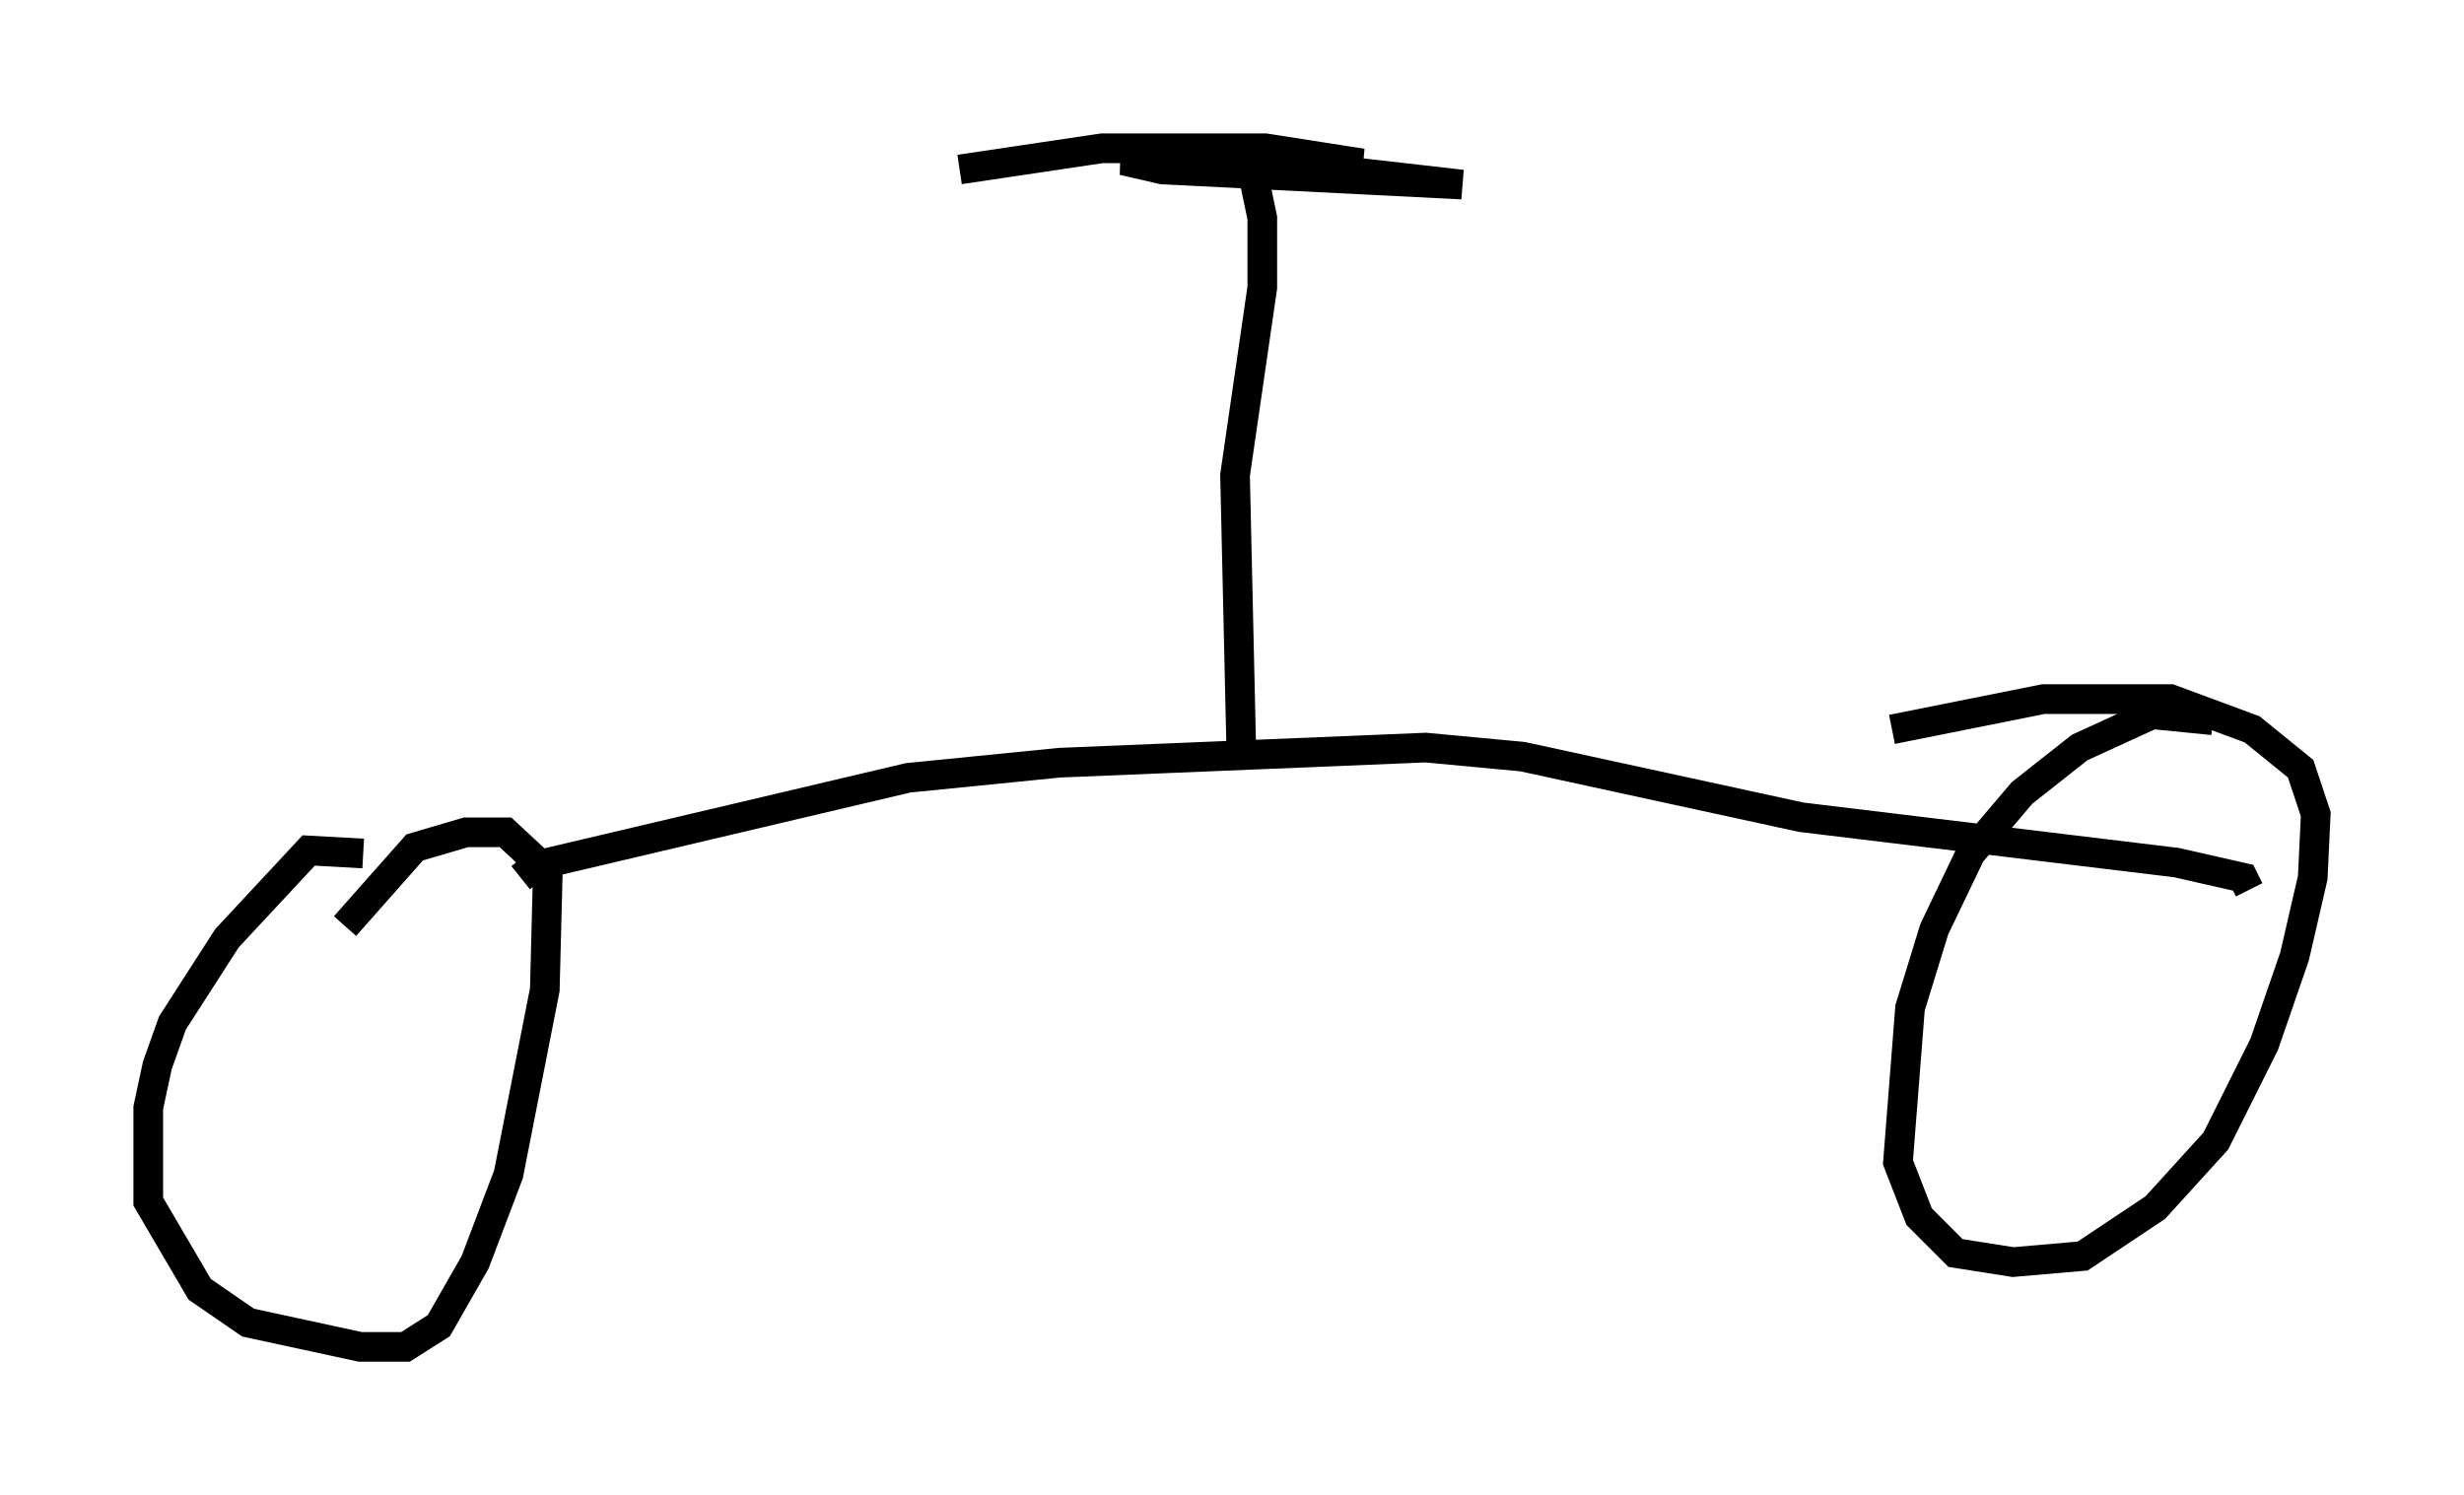 <?xml version="1.0" encoding="utf-8" ?>
<svg baseProfile="full" height="50.425" version="1.1" width="83.092" xmlns="http://www.w3.org/2000/svg" xmlns:ev="http://www.w3.org/2001/xml-events" xmlns:xlink="http://www.w3.org/1999/xlink"><defs /><rect fill="white" height="50.425" width="83.092" x="0" y="0" /><path d="M13.167, 29.398 m-0.919, -0.613 l-1.838, -0.102 -2.756, 2.96 l-1.838, 2.858 -0.51, 1.429 l-0.306, 1.429 0.0, 3.165 l1.735, 2.96 1.633, 1.123 l3.777, 0.817 1.531, 0.0 l1.123, -0.715 1.225, -2.144 l1.123, -2.96 1.225, -6.227 l0.102, -3.981 -1.429, -1.327 l-1.327, 0.0 -1.735, 0.51 l-2.348, 2.654 m62.986, -6.942 l-2.042, -0.204 -2.45, 1.123 l-1.94, 1.531 -1.735, 2.042 l-1.225, 2.552 -0.817, 2.654 l-0.408, 5.206 0.715, 1.838 l1.225, 1.225 1.94, 0.306 l2.348, -0.204 2.45, -1.633 l2.042, -2.246 1.633, -3.267 l1.021, -2.96 0.613, -2.654 l0.102, -2.144 -0.51, -1.531 l-1.633, -1.327 -2.756, -1.021 l-4.288, 0.0 -5.104, 1.021 m-46.244, 5.002 l0.51, -0.408 12.556, -2.96 l5.104, -0.51 12.352, -0.51 l3.267, 0.306 9.392, 2.042 l12.658, 1.531 2.246, 0.51 l0.204, 0.408 m-33.994, -5.002 l-0.204, -8.983 0.919, -6.329 l0.0, -2.348 -0.408, -1.94 l7.146, 0.817 -10.106, -0.51 l-1.327, -0.306 0.613, -0.102 l7.452, 0.204 -3.267, -0.51 l-5.513, 0.0 -4.798, 0.715 m25.929, 19.498 " fill="none" stroke="black" stroke-width="1" /></svg>